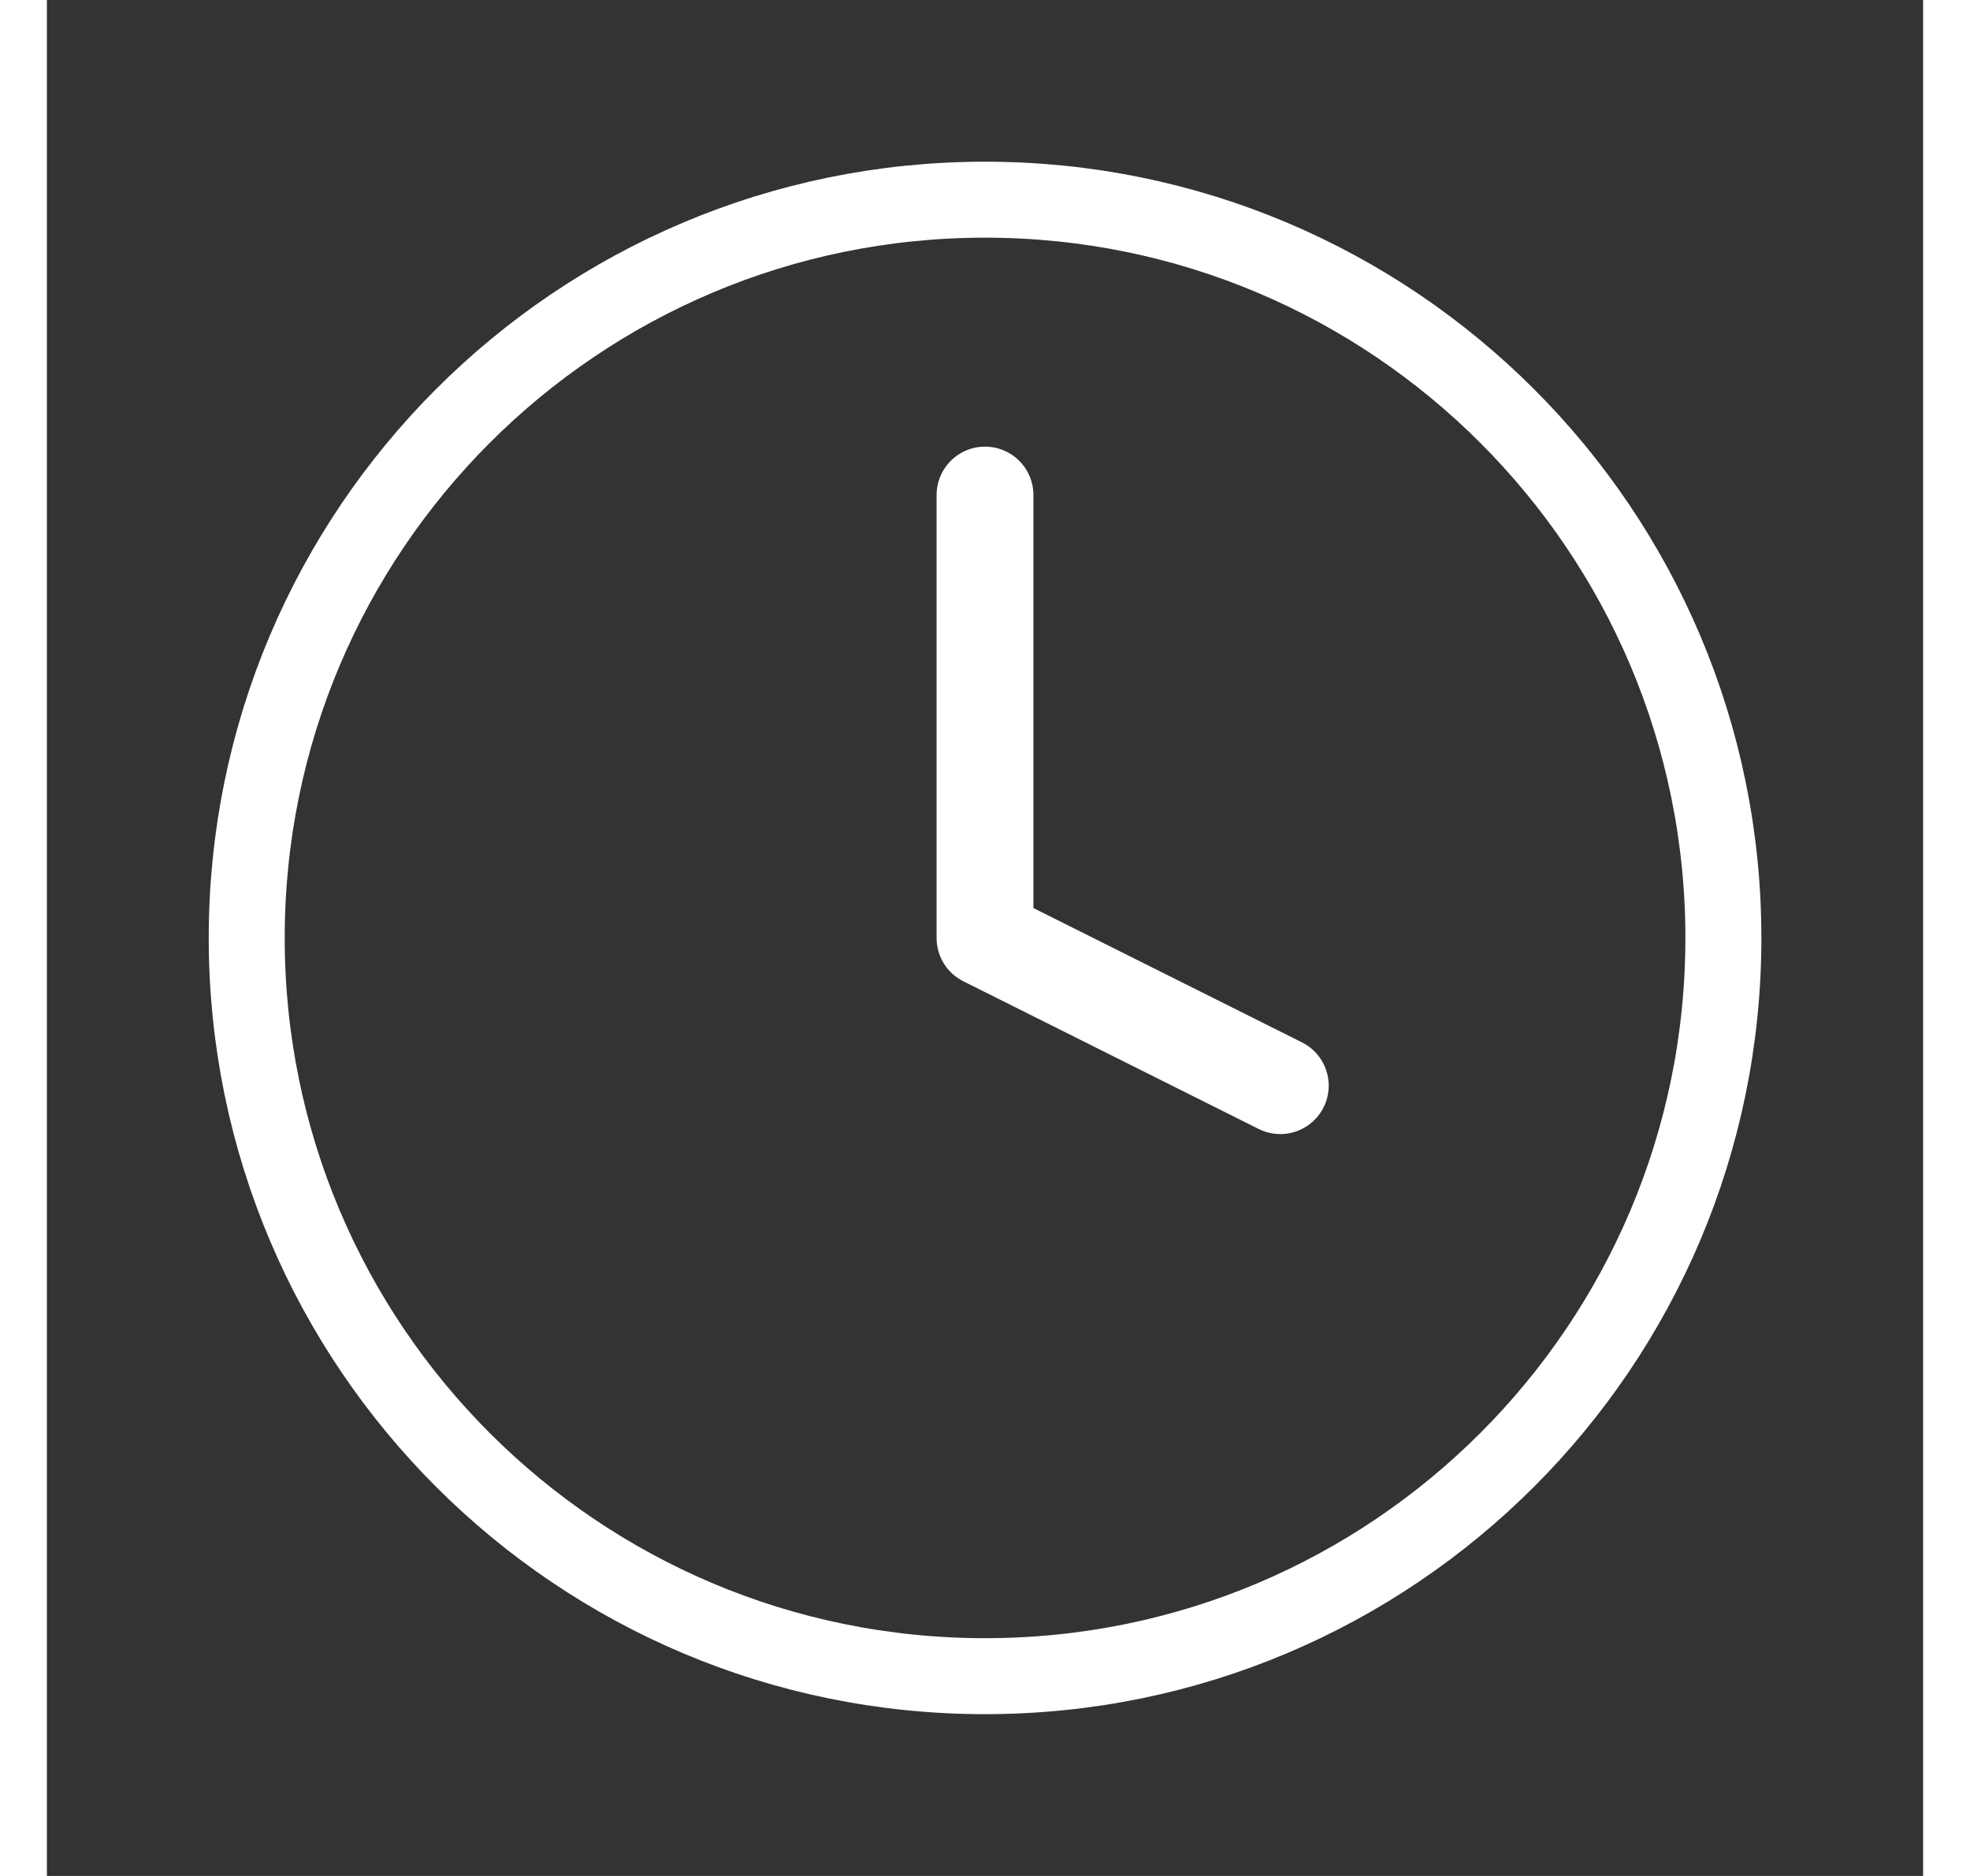 <svg width="21" height="20" viewBox="0 0 18 18" fill="none" xmlns="http://www.w3.org/2000/svg">
<rect x="0" y="0" width="18" height="18" fill="#333333" stroke="none"/>
<path d="M9 16.083C12.912 16.083 16.084 12.912 16.084 9C16.084 5.088 12.912 1.916 9 1.916C5.088 1.916 1.917 5.088 1.917 9C1.917 12.912 5.088 16.083 9 16.083Z" stroke="white" stroke-width="0.729" stroke-linecap="round" stroke-linejoin="round"/>
<path d="M9 4.75V9L11.833 10.417" stroke="white" stroke-width="0.929" stroke-linecap="round" stroke-linejoin="round"/>
</svg>
